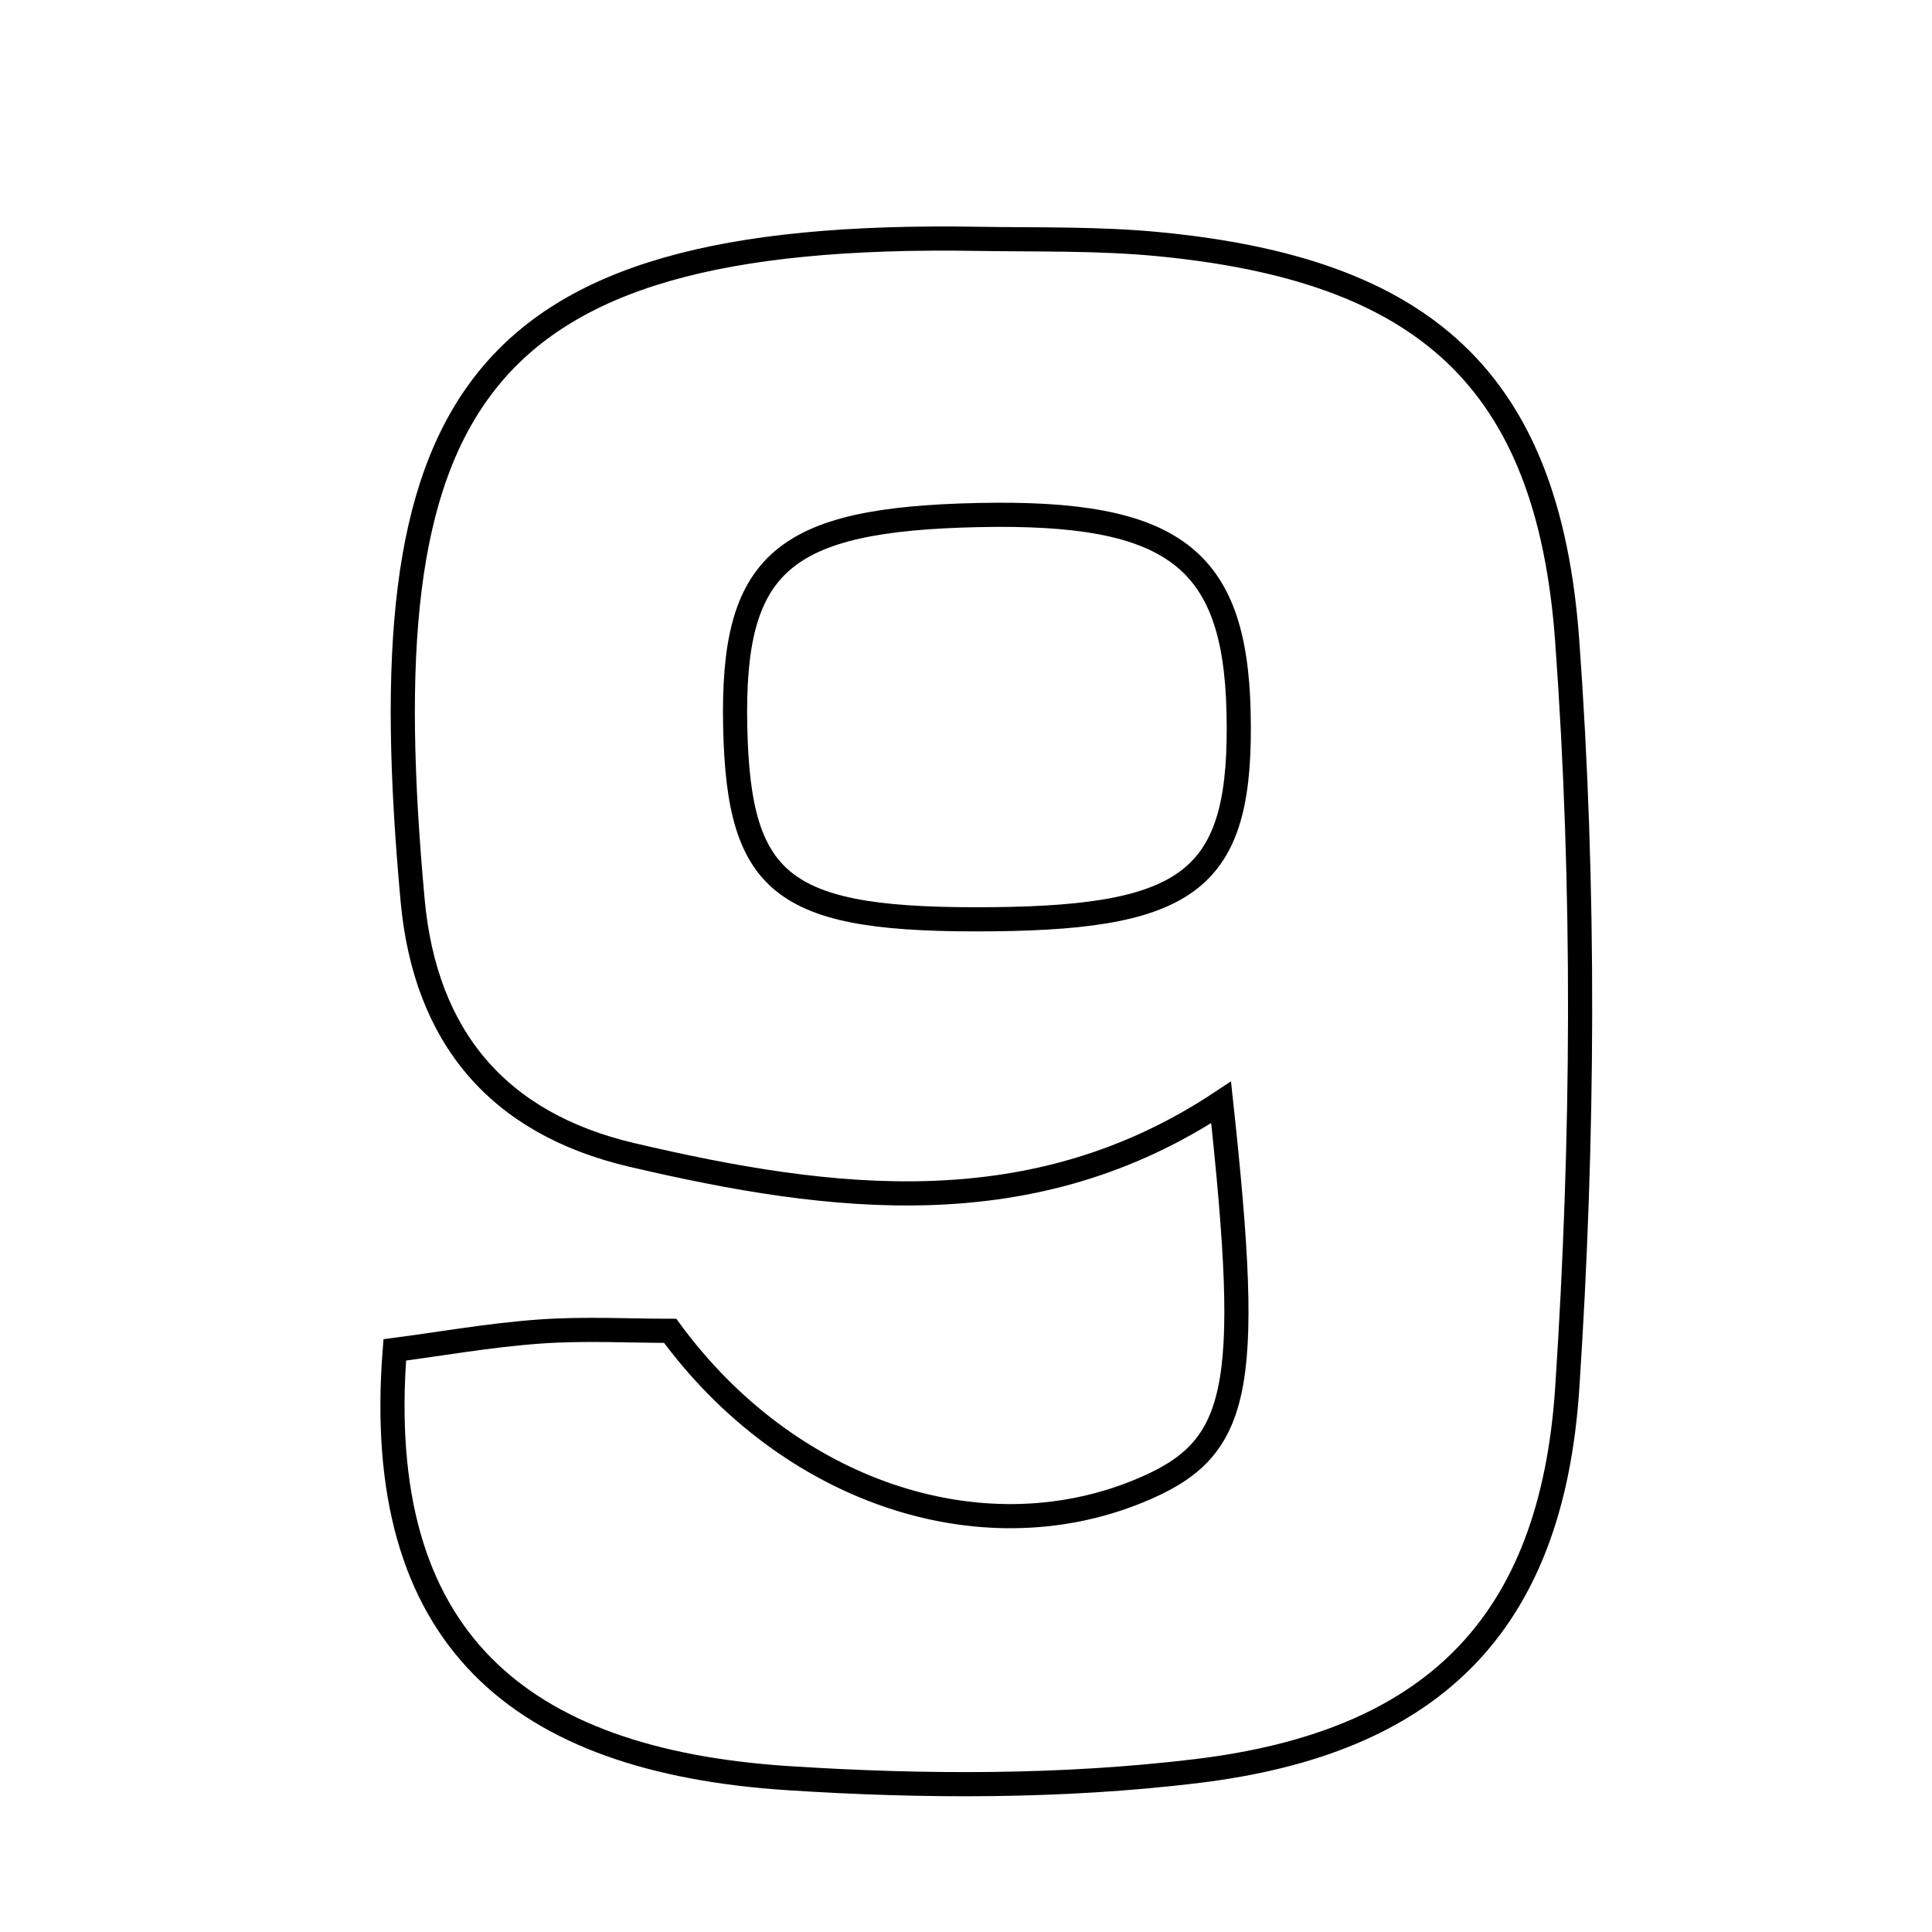 <svg xmlns="http://www.w3.org/2000/svg" viewBox="0.0 0.0 24.0 24.0" height="200px" width="200px"><path fill="none" stroke="black" stroke-width=".3" stroke-opacity="1.0"  filling="0" d="M12.147 2.967 C12.899 2.979 13.655 2.961 14.401 3.034 C17.672 3.352 19.23 4.692 19.468 7.955 C19.692 11.036 19.672 14.157 19.469 17.241 C19.274 20.199 17.779 21.65 14.858 22.002 C13.188 22.203 11.473 22.198 9.791 22.089 C6.443 21.871 4.622 20.352 4.904 16.769 C5.476 16.694 6.087 16.585 6.702 16.541 C7.261 16.501 7.824 16.532 8.325 16.532 C9.791 18.531 12.17 19.324 14.129 18.53 C15.409 18.011 15.561 17.316 15.169 13.694 C12.837 15.239 10.35 14.933 7.849 14.347 C6.185 13.957 5.282 12.881 5.126 11.185 C4.566 5.076 5.767 2.86 12.147 2.967"></path>
<path fill="none" stroke="black" stroke-width=".3" stroke-opacity="1.0"  filling="0" d="M12.157 6.398 C14.572 6.347 15.342 6.93 15.386 8.844 C15.434 10.89 14.838 11.394 12.344 11.419 C9.734 11.445 9.176 11.03 9.133 9.027 C9.09 6.992 9.715 6.449 12.157 6.398"></path></svg>